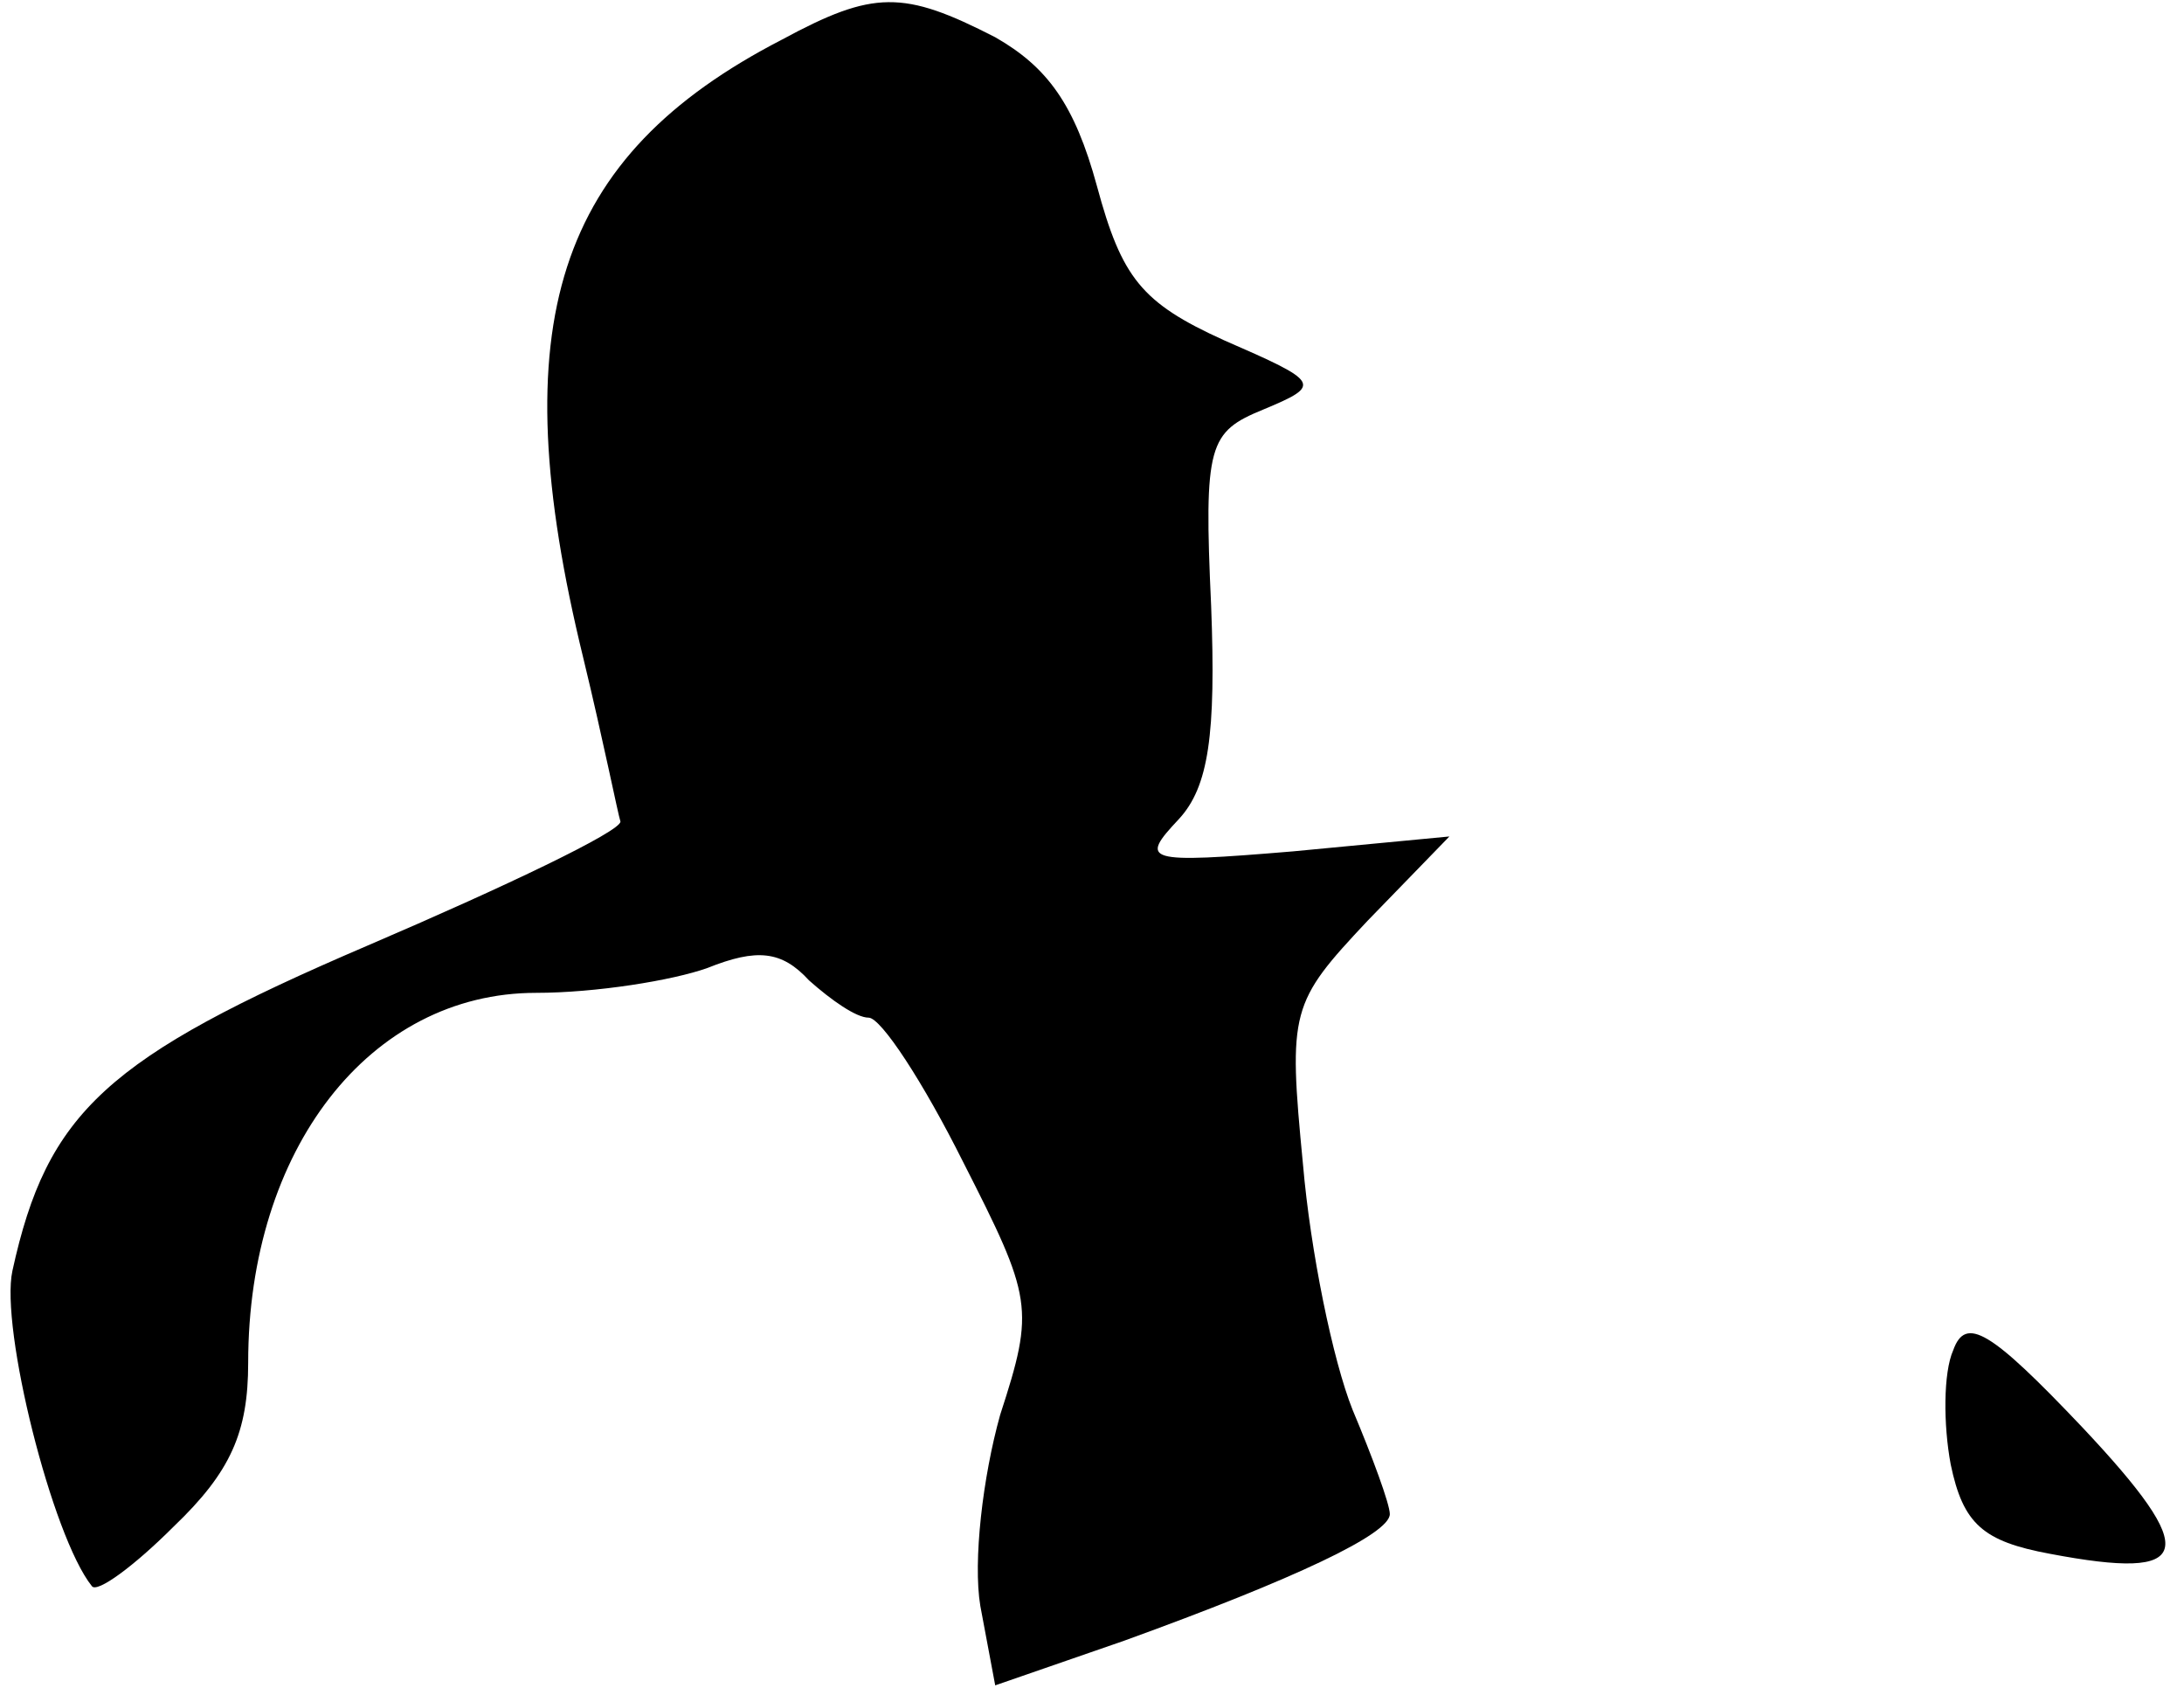 <?xml version="1.0" standalone="no"?>
<!DOCTYPE svg PUBLIC "-//W3C//DTD SVG 20010904//EN"
 "http://www.w3.org/TR/2001/REC-SVG-20010904/DTD/svg10.dtd">
<svg version="1.0" xmlns="http://www.w3.org/2000/svg"
 width="88pt" height="68pt" viewBox="0 0 88 68"
 preserveAspectRatio="xMidYMid meet">
<g transform="translate(0,68) scale(0.1,-0.1)"
fill="#000000" stroke="none">
<path fill="#000000" stroke="none" d="M315 664 c-91 -47 -113 -114 -80 -249
8 -33 14 -63 15 -66 0 -4 -46 -26 -102 -50 -105 -45 -129 -67 -143 -131 -5
-23 16 -107 32 -127 2 -3 17 8 33 24 23 22 30 38 30 66 0 86 49 149 116 149
24 0 55 5 69 10 20 8 30 7 41 -5 9 -8 19 -15 24 -15 5 0 22 -26 38 -58 28 -55
29 -59 15 -102 -7 -25 -11 -59 -8 -77 l6 -32 52 18 c69 25 107 43 107 51 0 4
-7 23 -15 42 -8 20 -17 64 -20 99 -6 62 -5 65 26 98 l33 34 -63 -6 c-60 -5
-62 -4 -46 13 12 13 15 34 13 86 -3 65 -1 70 21 79 24 10 23 11 -16 28 -33 15
-41 25 -51 62 -9 33 -20 48 -41 60 -37 19 -49 19 -86 -1z"/>
<path fill="#000000" stroke="none" d="M787 136 c-4 -9 -4 -30 -1 -46 5 -24
13 -31 40 -36 58 -11 61 0 13 51 -37 39 -47 45 -52 31z"/>
</g>
</svg>
